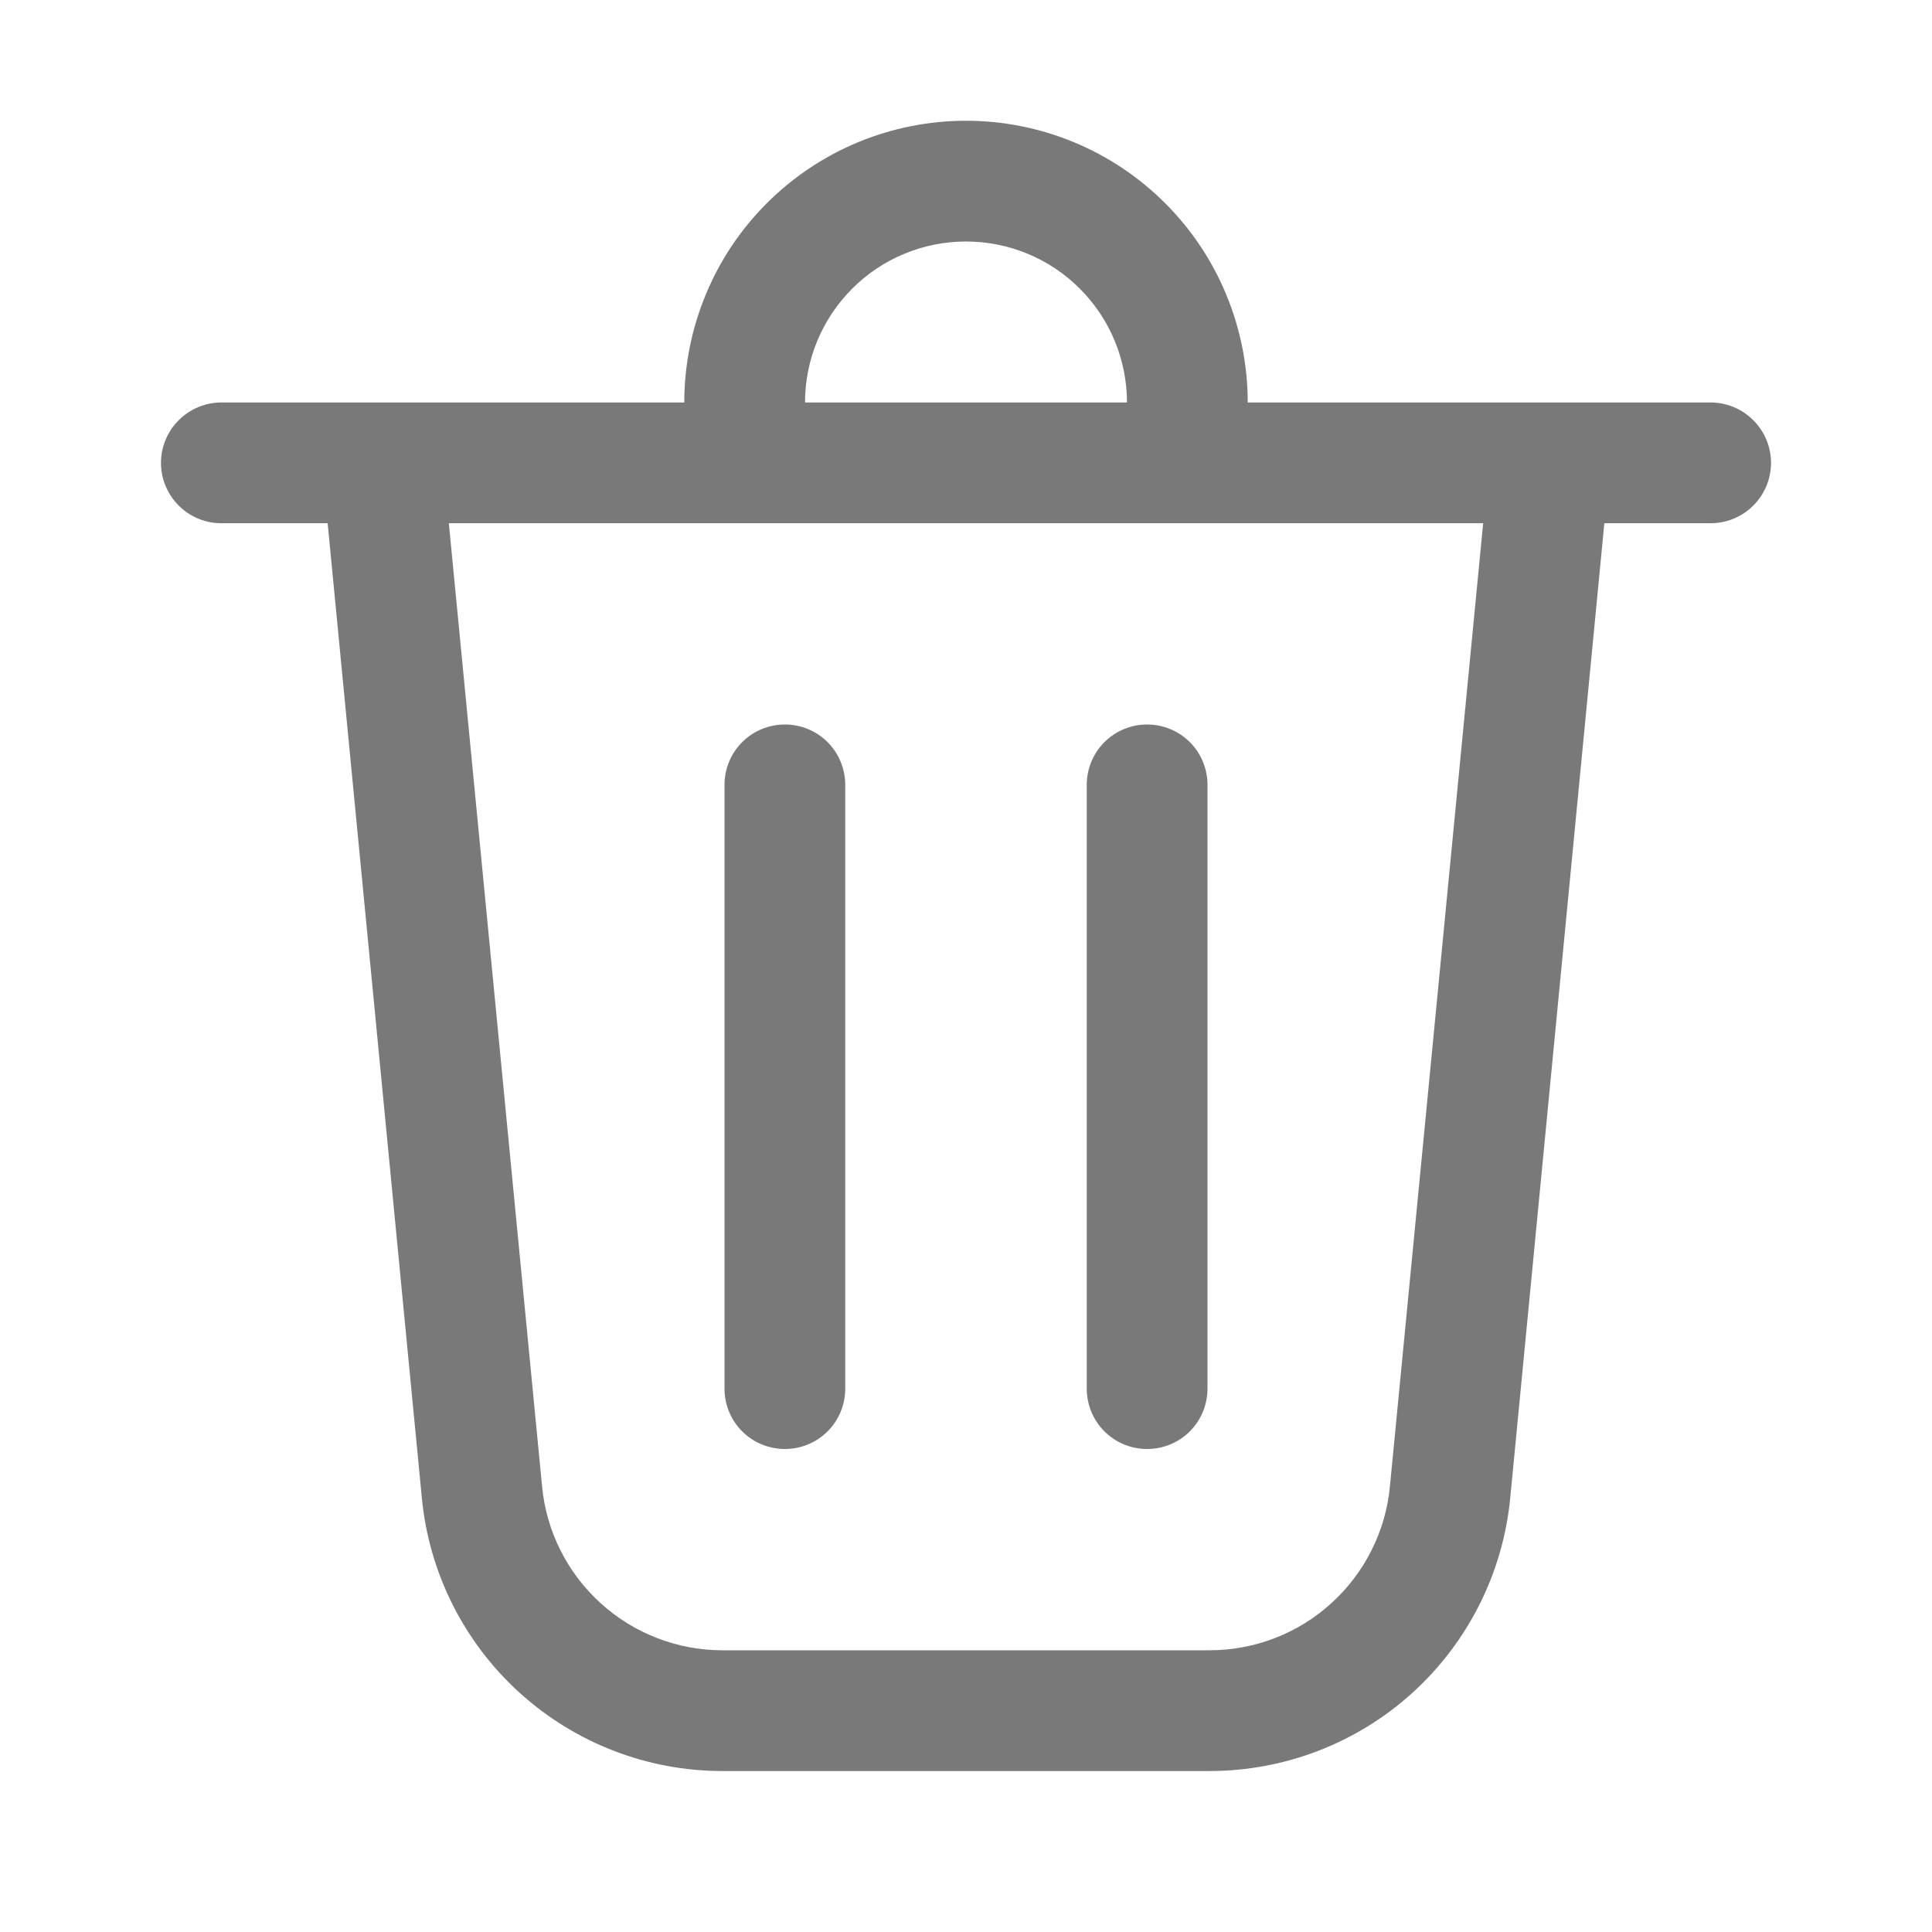 <svg width="22" height="22" viewBox="0 0 22 22" fill="none" xmlns="http://www.w3.org/2000/svg">
<path d="M9.167 4.583H12.833C12.833 4.097 12.64 3.631 12.296 3.287C11.953 2.943 11.486 2.75 11 2.75C10.514 2.75 10.047 2.943 9.704 3.287C9.36 3.631 9.167 4.097 9.167 4.583ZM7.792 4.583C7.792 4.162 7.875 3.745 8.036 3.356C8.197 2.966 8.433 2.613 8.731 2.315C9.029 2.017 9.383 1.78 9.772 1.619C10.162 1.458 10.579 1.375 11 1.375C11.421 1.375 11.838 1.458 12.228 1.619C12.617 1.78 12.971 2.017 13.269 2.315C13.567 2.613 13.803 2.966 13.964 3.356C14.125 3.745 14.208 4.162 14.208 4.583H19.479C19.662 4.583 19.836 4.656 19.965 4.785C20.094 4.914 20.167 5.088 20.167 5.271C20.167 5.453 20.094 5.628 19.965 5.757C19.836 5.886 19.662 5.958 19.479 5.958H18.269L17.197 17.06C17.114 17.911 16.718 18.7 16.085 19.275C15.453 19.849 14.628 20.167 13.774 20.167H8.226C7.372 20.167 6.548 19.849 5.915 19.274C5.283 18.7 4.886 17.911 4.804 17.06L3.731 5.958H2.521C2.338 5.958 2.164 5.886 2.035 5.757C1.906 5.628 1.833 5.453 1.833 5.271C1.833 5.088 1.906 4.914 2.035 4.785C2.164 4.656 2.338 4.583 2.521 4.583H7.792ZM9.625 8.938C9.625 8.755 9.553 8.58 9.424 8.451C9.295 8.322 9.12 8.25 8.938 8.25C8.755 8.25 8.58 8.322 8.451 8.451C8.322 8.58 8.25 8.755 8.25 8.938V15.812C8.25 15.995 8.322 16.17 8.451 16.299C8.58 16.428 8.755 16.5 8.938 16.5C9.12 16.5 9.295 16.428 9.424 16.299C9.553 16.17 9.625 15.995 9.625 15.812V8.938ZM13.062 8.25C13.245 8.25 13.42 8.322 13.549 8.451C13.678 8.58 13.75 8.755 13.75 8.938V15.812C13.75 15.995 13.678 16.17 13.549 16.299C13.42 16.428 13.245 16.5 13.062 16.5C12.88 16.5 12.705 16.428 12.576 16.299C12.447 16.17 12.375 15.995 12.375 15.812V8.938C12.375 8.755 12.447 8.58 12.576 8.451C12.705 8.322 12.88 8.25 13.062 8.25ZM6.173 16.928C6.222 17.438 6.46 17.912 6.84 18.256C7.219 18.601 7.714 18.792 8.226 18.792H13.774C14.287 18.792 14.781 18.601 15.16 18.256C15.54 17.912 15.778 17.438 15.827 16.928L16.889 5.958H5.111L6.173 16.928Z" fill="#797979"/>
</svg>
